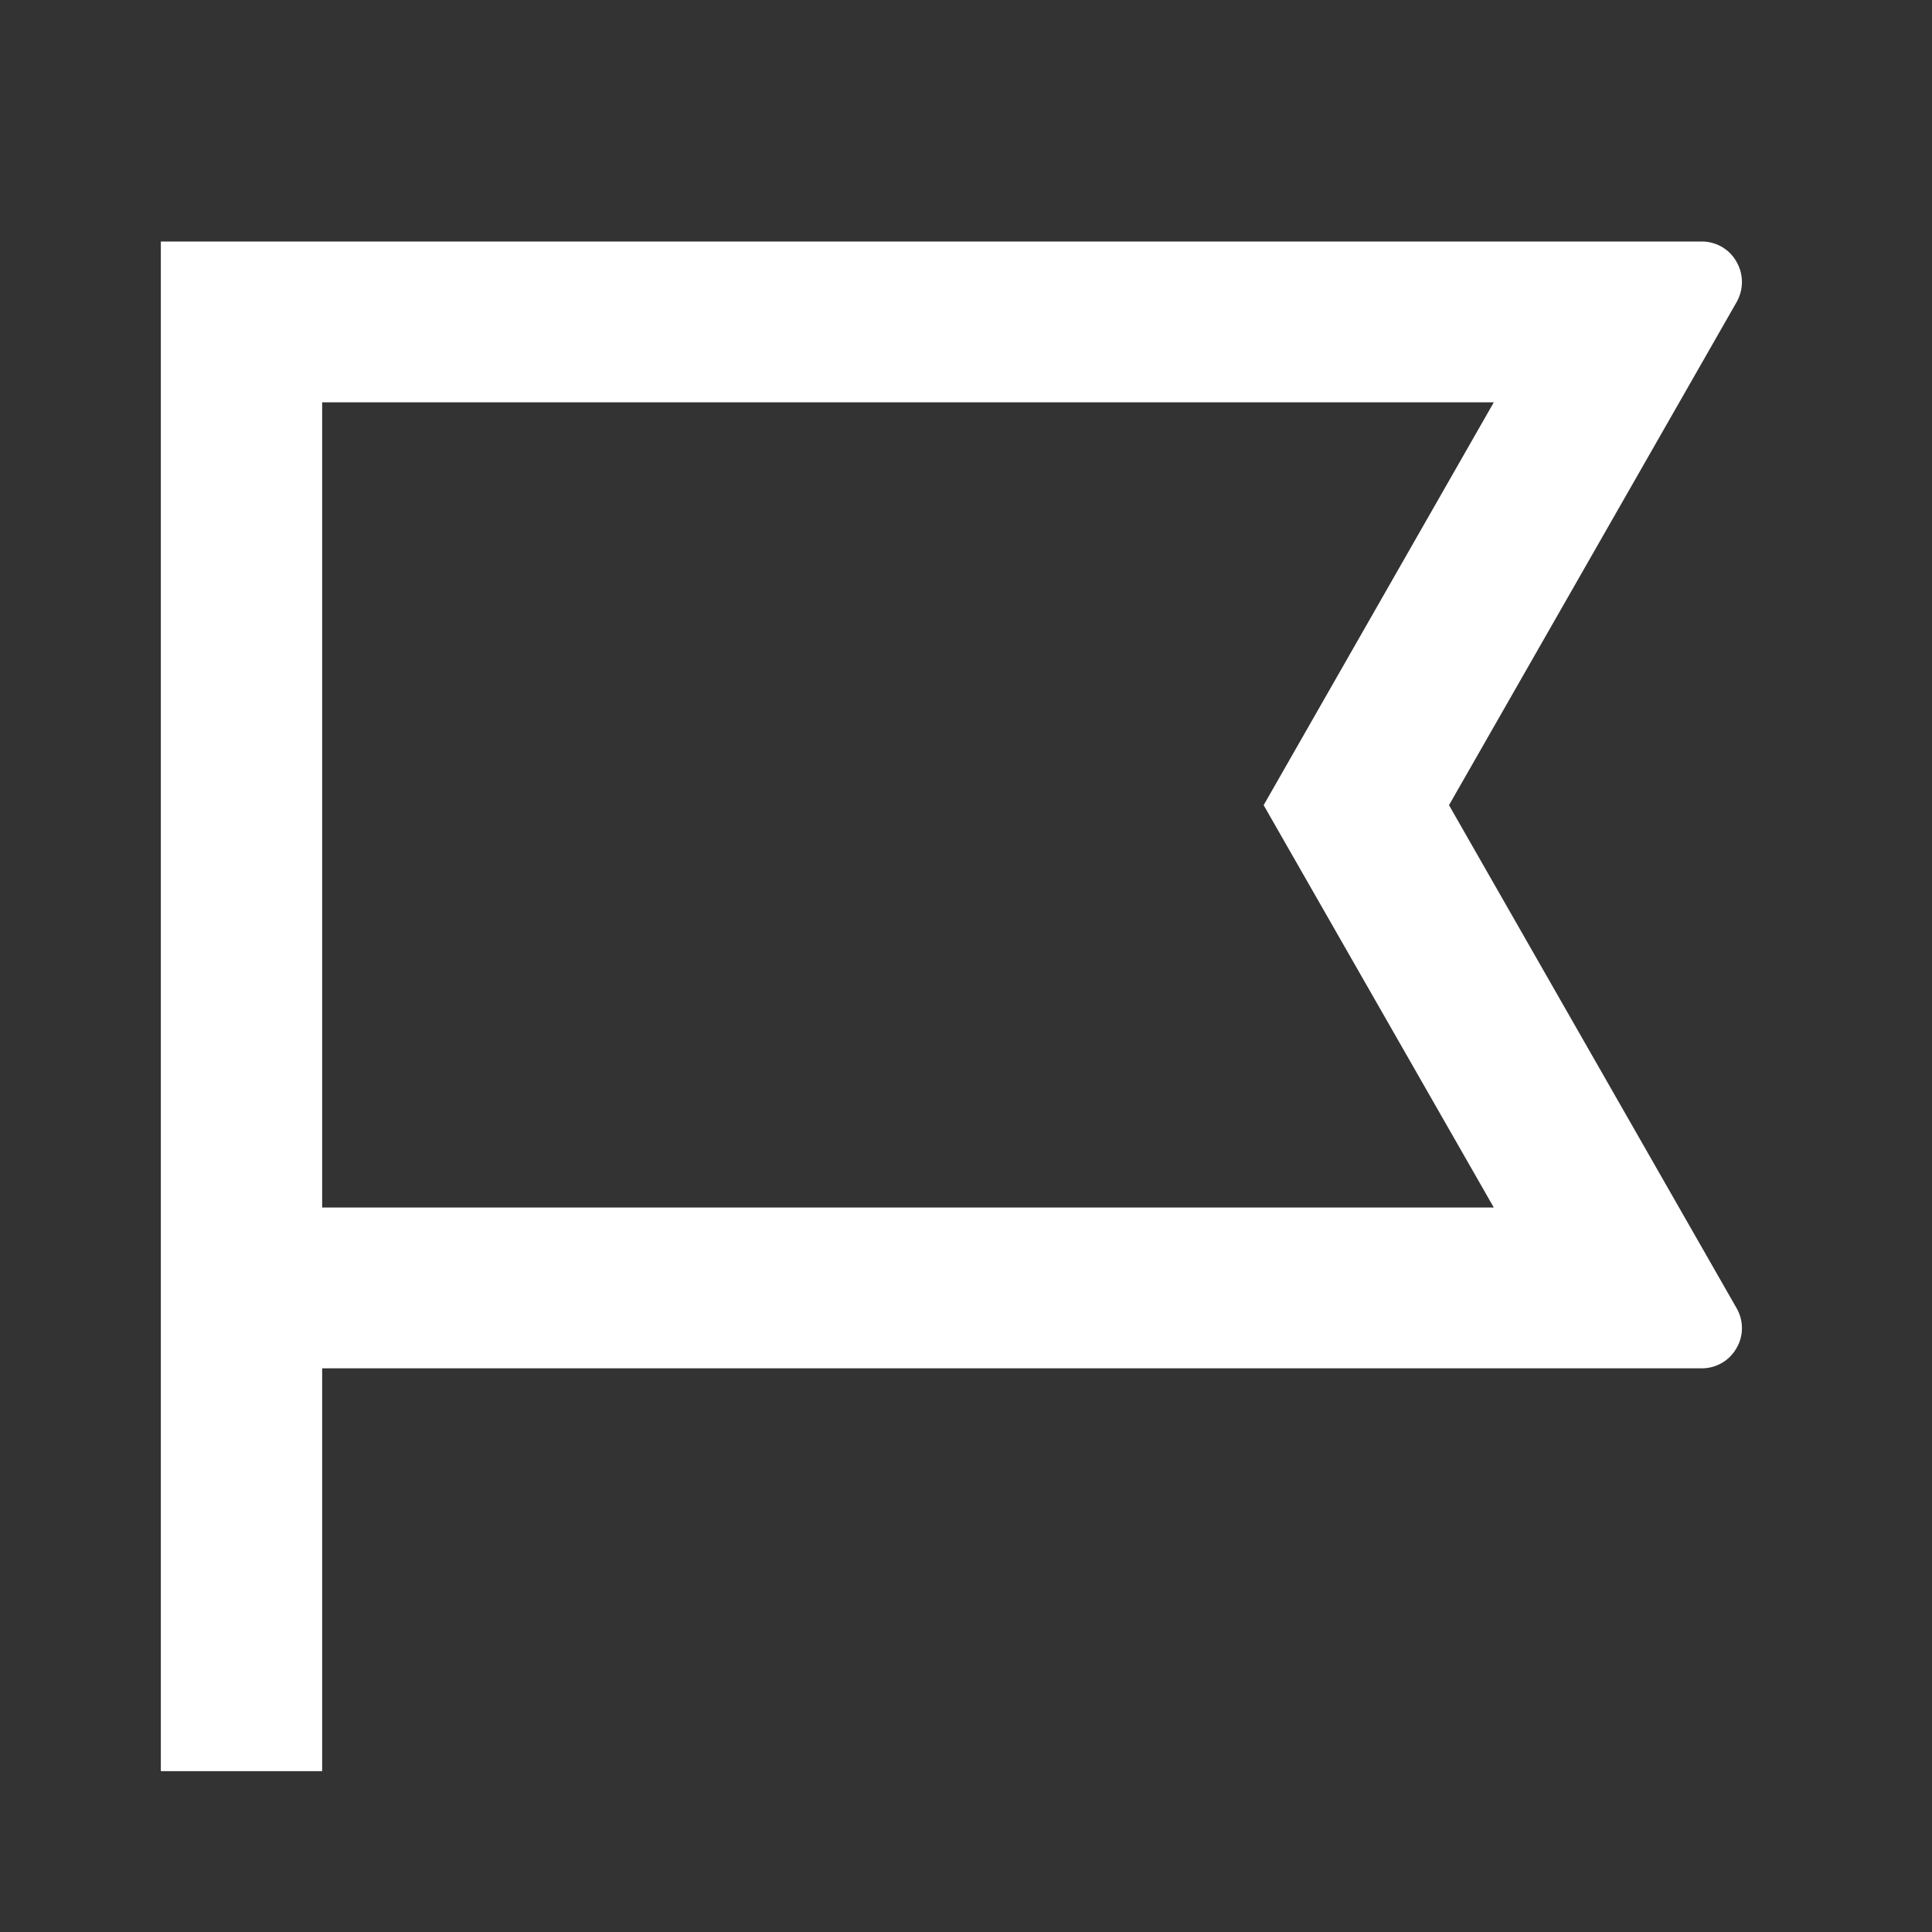<?xml version="1.0" encoding="UTF-8"?>
<svg xmlns="http://www.w3.org/2000/svg" xmlns:xlink="http://www.w3.org/1999/xlink" width="16" height="16" viewBox="0 0 16 16" version="1.1">
<rect x="0" y="0" width="16" height="16" fill="#333333" stroke="none"/>
<g id="surface1">
<path style=" stroke:none;fill-rule:nonzero;fill:rgb(100%,100%,100%);fill-opacity:1;" d="M 2.668 11.332 L 2.668 14.668 L 1.332 14.668 L 1.332 2 L 14.094 2 C 14.211 2 14.32 2.062 14.379 2.164 C 14.441 2.27 14.441 2.395 14.383 2.5 L 12 6.668 L 14.383 10.836 C 14.441 10.938 14.441 11.066 14.379 11.168 C 14.32 11.27 14.211 11.332 14.094 11.332 Z M 2.668 3.332 L 2.668 10 L 12.371 10 L 10.465 6.668 L 12.371 3.332 Z M 2.668 3.332 "/>
</g>
</svg>
